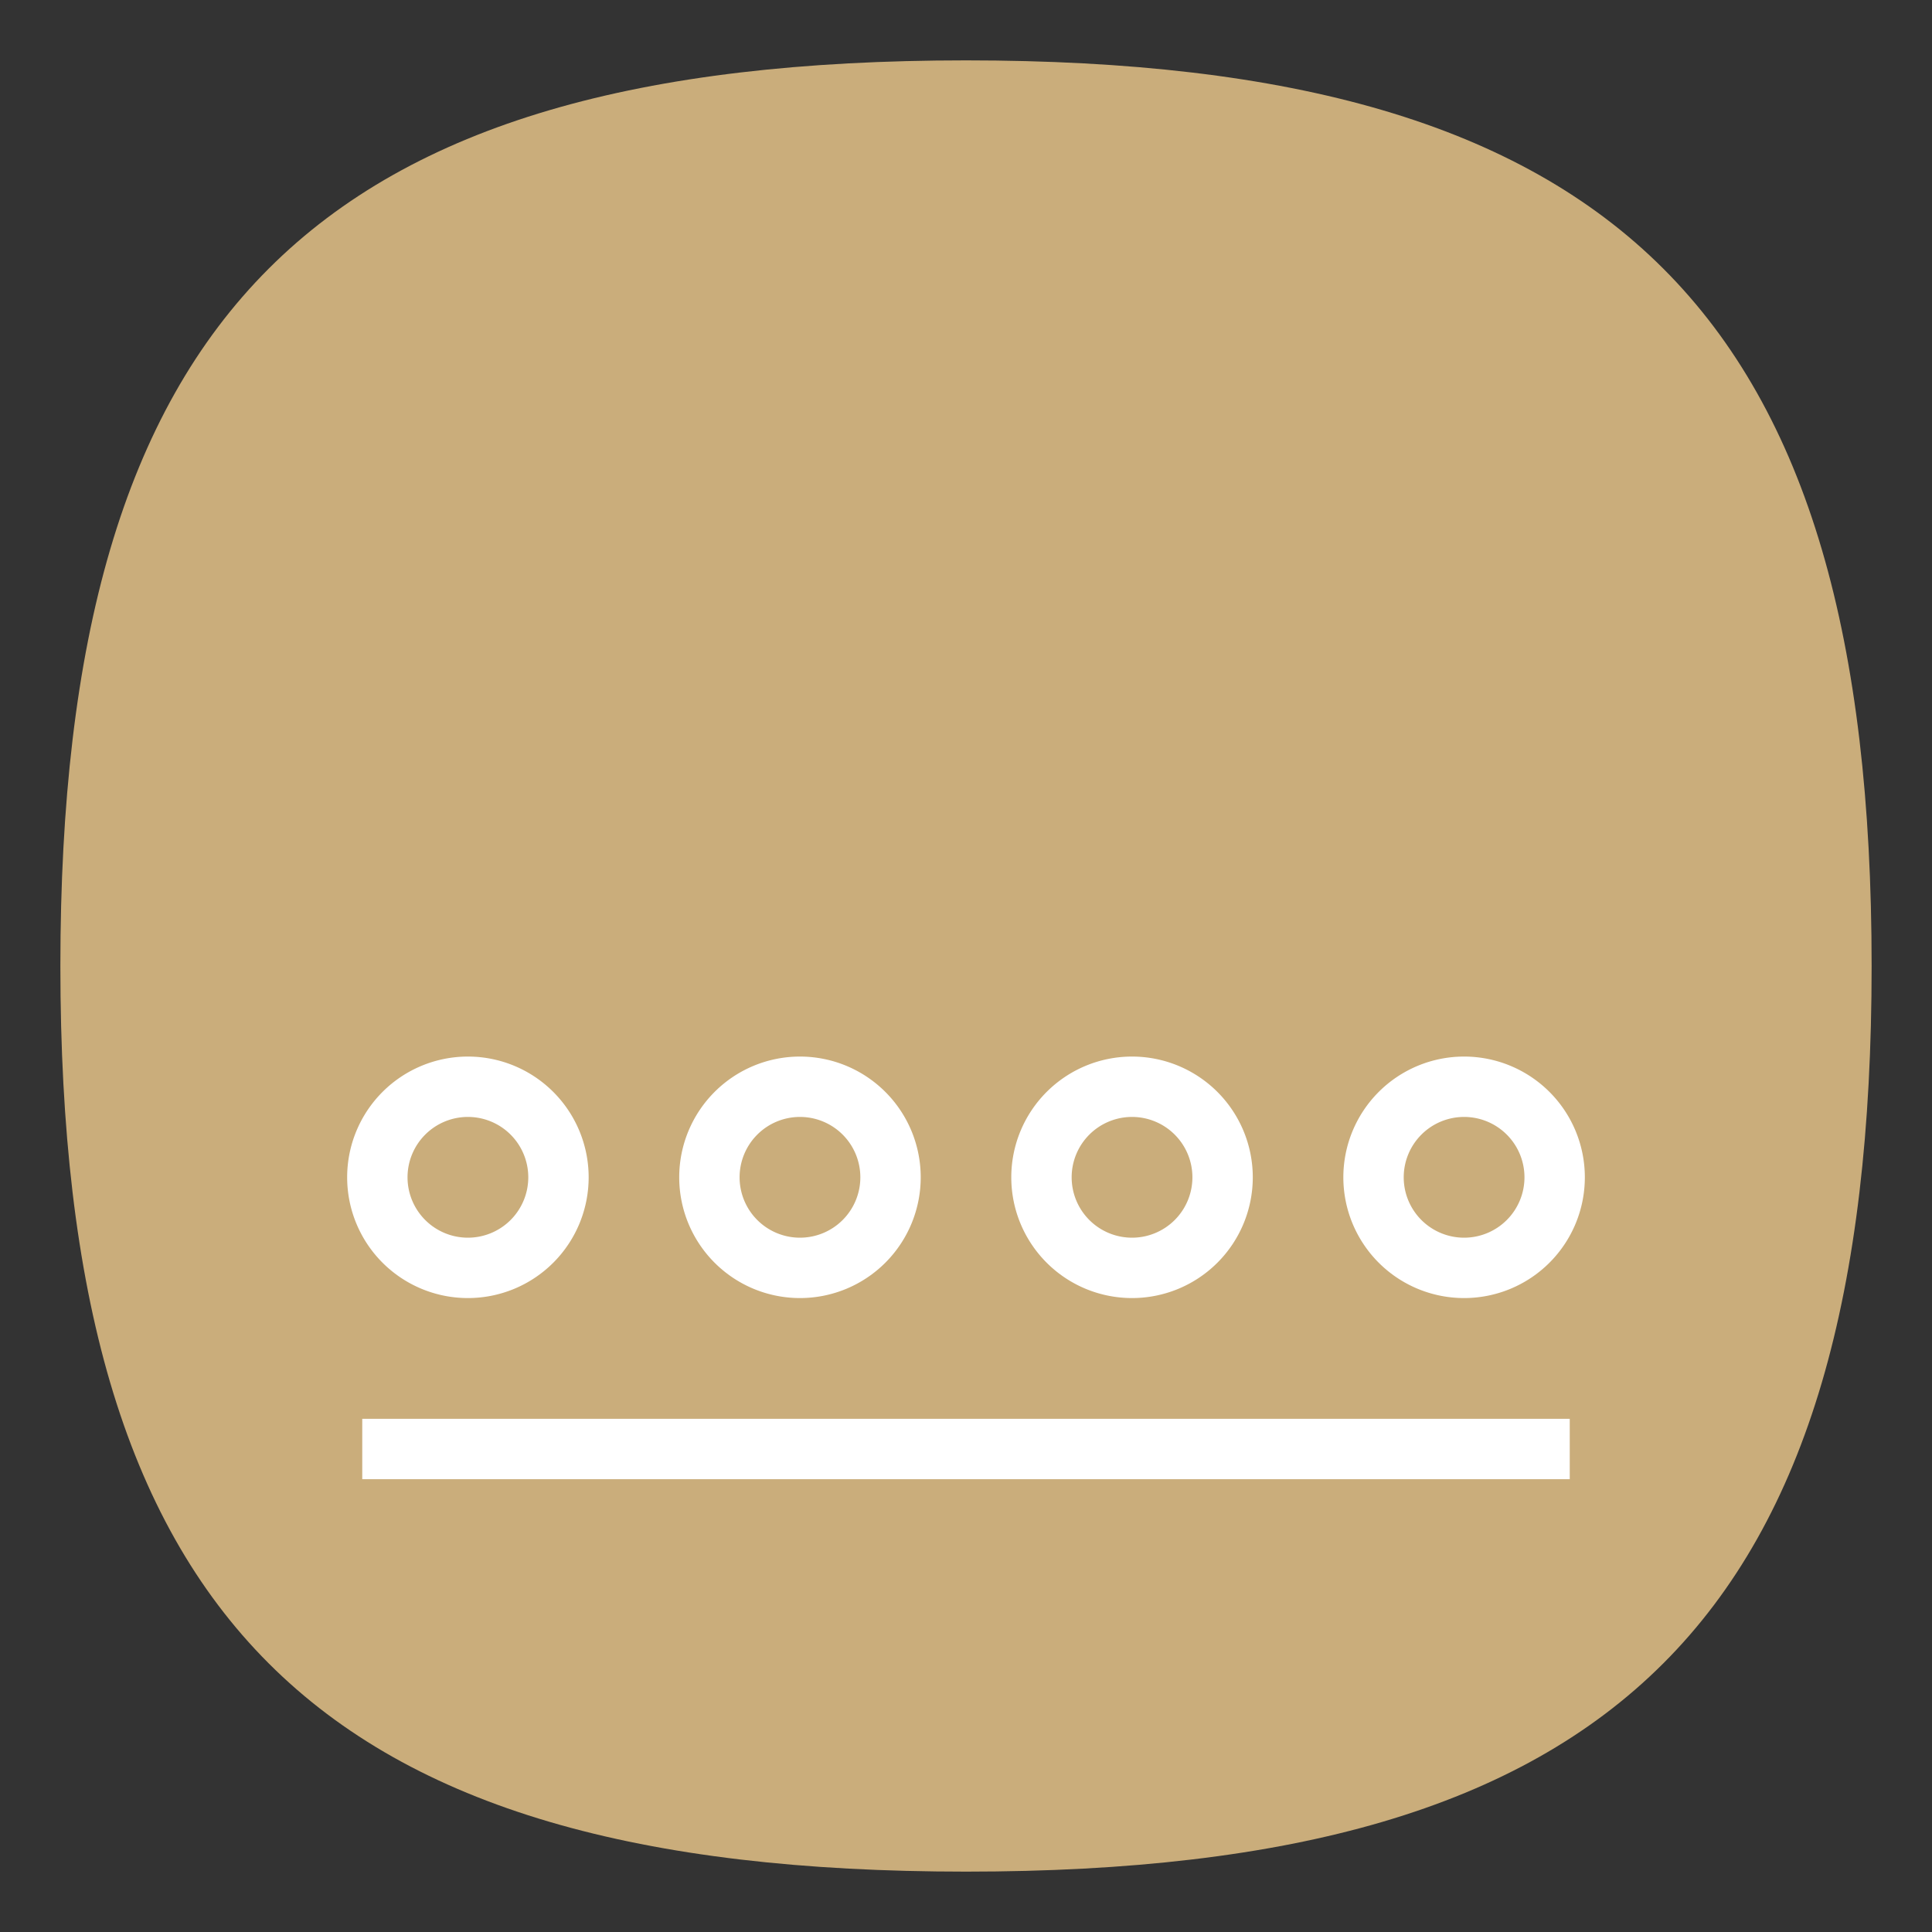 <?xml version="1.0" encoding="UTF-8" standalone="no"?>
<svg
   viewbox="0 0 200 200"
   version="1.1"
   id="svg4"
   sodipodi:docname="latte-dock.svg"
   width="64"
   height="64"
   inkscape:version="1.1.1 (3bf5ae0d25, 2021-09-20, custom)"
   xmlns:inkscape="http://www.inkscape.org/namespaces/inkscape"
   xmlns:sodipodi="http://sodipodi.sourceforge.net/DTD/sodipodi-0.dtd"
   xmlns="http://www.w3.org/2000/svg"
   xmlns:svg="http://www.w3.org/2000/svg">
  <rect width="100%" height="100%" fill="#333333" stroke="none"/>
  <defs
     id="defs8" />
  <sodipodi:namedview
     id="namedview6"
     pagecolor="#ffffff"
     bordercolor="#666666"
     borderopacity="1.0"
     inkscape:pageshadow="2"
     inkscape:pageopacity="0.0"
     inkscape:pagecheckerboard="0"
     showgrid="false"
     inkscape:zoom="5.6568542"
     inkscape:cx="24.395184"
     inkscape:cy="16.705398"
     inkscape:window-width="1920"
     inkscape:window-height="1000"
     inkscape:window-x="0"
     inkscape:window-y="0"
     inkscape:window-maximized="1"
     inkscape:current-layer="svg4"
     showguides="false" />
  <path
     d="M 2,32 C 2,10.4 10.4,2 32,2 53.6,2 62,10.4 62,32 62,53.6 53.6,62 32,62 10.4,62 2,53.6 2,32"
     id="path2"
     style="stroke-width:0.3;fill:#caad7b;fill-opacity:1" />
  <path
     id="rect924"
     style="fill:#ffffff;stroke-width:1.633;stroke-linecap:round;stroke-linejoin:round"
     d="M 15.5 35 A 4 4 0 0 0 11.5 39 A 4 4 0 0 0 15.5 43 A 4 4 0 0 0 19.5 39 A 4 4 0 0 0 15.5 35 z M 26.5 35 A 4 4 0 0 0 22.5 39 A 4 4 0 0 0 26.5 43 A 4 4 0 0 0 30.5 39 A 4 4 0 0 0 26.5 35 z M 37.5 35 A 4 4 0 0 0 33.5 39 A 4 4 0 0 0 37.5 43 A 4 4 0 0 0 41.5 39 A 4 4 0 0 0 37.5 35 z M 48.5 35 A 4 4 0 0 0 44.5 39 A 4 4 0 0 0 48.5 43 A 4 4 0 0 0 52.5 39 A 4 4 0 0 0 48.5 35 z M 15.5 37 A 2 2 0 0 1 17.5 39 A 2 2 0 0 1 15.5 41 A 2 2 0 0 1 13.5 39 A 2 2 0 0 1 15.5 37 z M 26.5 37 A 2 2 0 0 1 28.5 39 A 2 2 0 0 1 26.5 41 A 2 2 0 0 1 24.5 39 A 2 2 0 0 1 26.5 37 z M 37.5 37 A 2 2 0 0 1 39.5 39 A 2 2 0 0 1 37.5 41 A 2 2 0 0 1 35.5 39 A 2 2 0 0 1 37.5 37 z M 48.5 37 A 2 2 0 0 1 50.5 39 A 2 2 0 0 1 48.5 41 A 2 2 0 0 1 46.5 39 A 2 2 0 0 1 48.5 37 z M 12 47 L 12 49 L 52 49 L 52 47 L 12 47 z " />
</svg>
